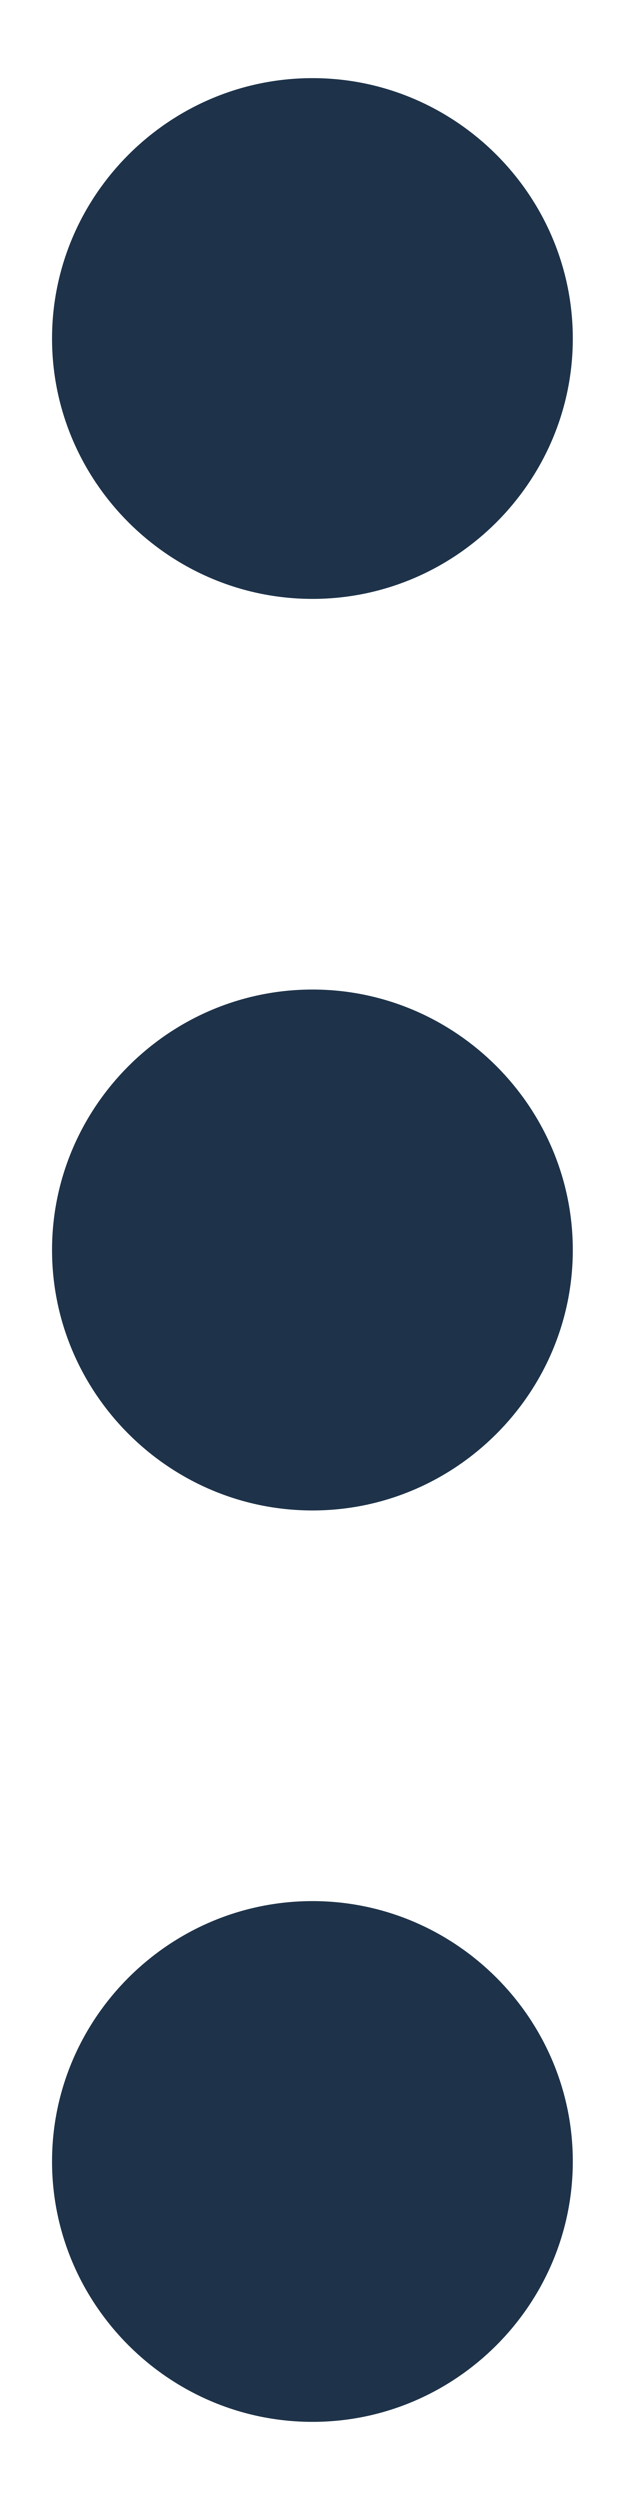 <svg width="4" height="16" viewBox="0 0 4 16" fill="none" xmlns="http://www.w3.org/2000/svg">
<path d="M2 0.5C1.083 0.5 0.333 1.25 0.333 2.167C0.333 3.083 1.083 3.833 2 3.833C2.916 3.833 3.666 3.083 3.666 2.167C3.666 1.25 2.916 0.5 2 0.5ZM2 12.167C1.083 12.167 0.333 12.917 0.333 13.833C0.333 14.75 1.083 15.5 2 15.5C2.916 15.5 3.666 14.75 3.666 13.833C3.666 12.917 2.916 12.167 2 12.167ZM2 6.333C1.083 6.333 0.333 7.083 0.333 8C0.333 8.917 1.083 9.667 2 9.667C2.916 9.667 3.666 8.917 3.666 8C3.666 7.083 2.916 6.333 2 6.333Z" fill="#1E334A"/>
</svg>
